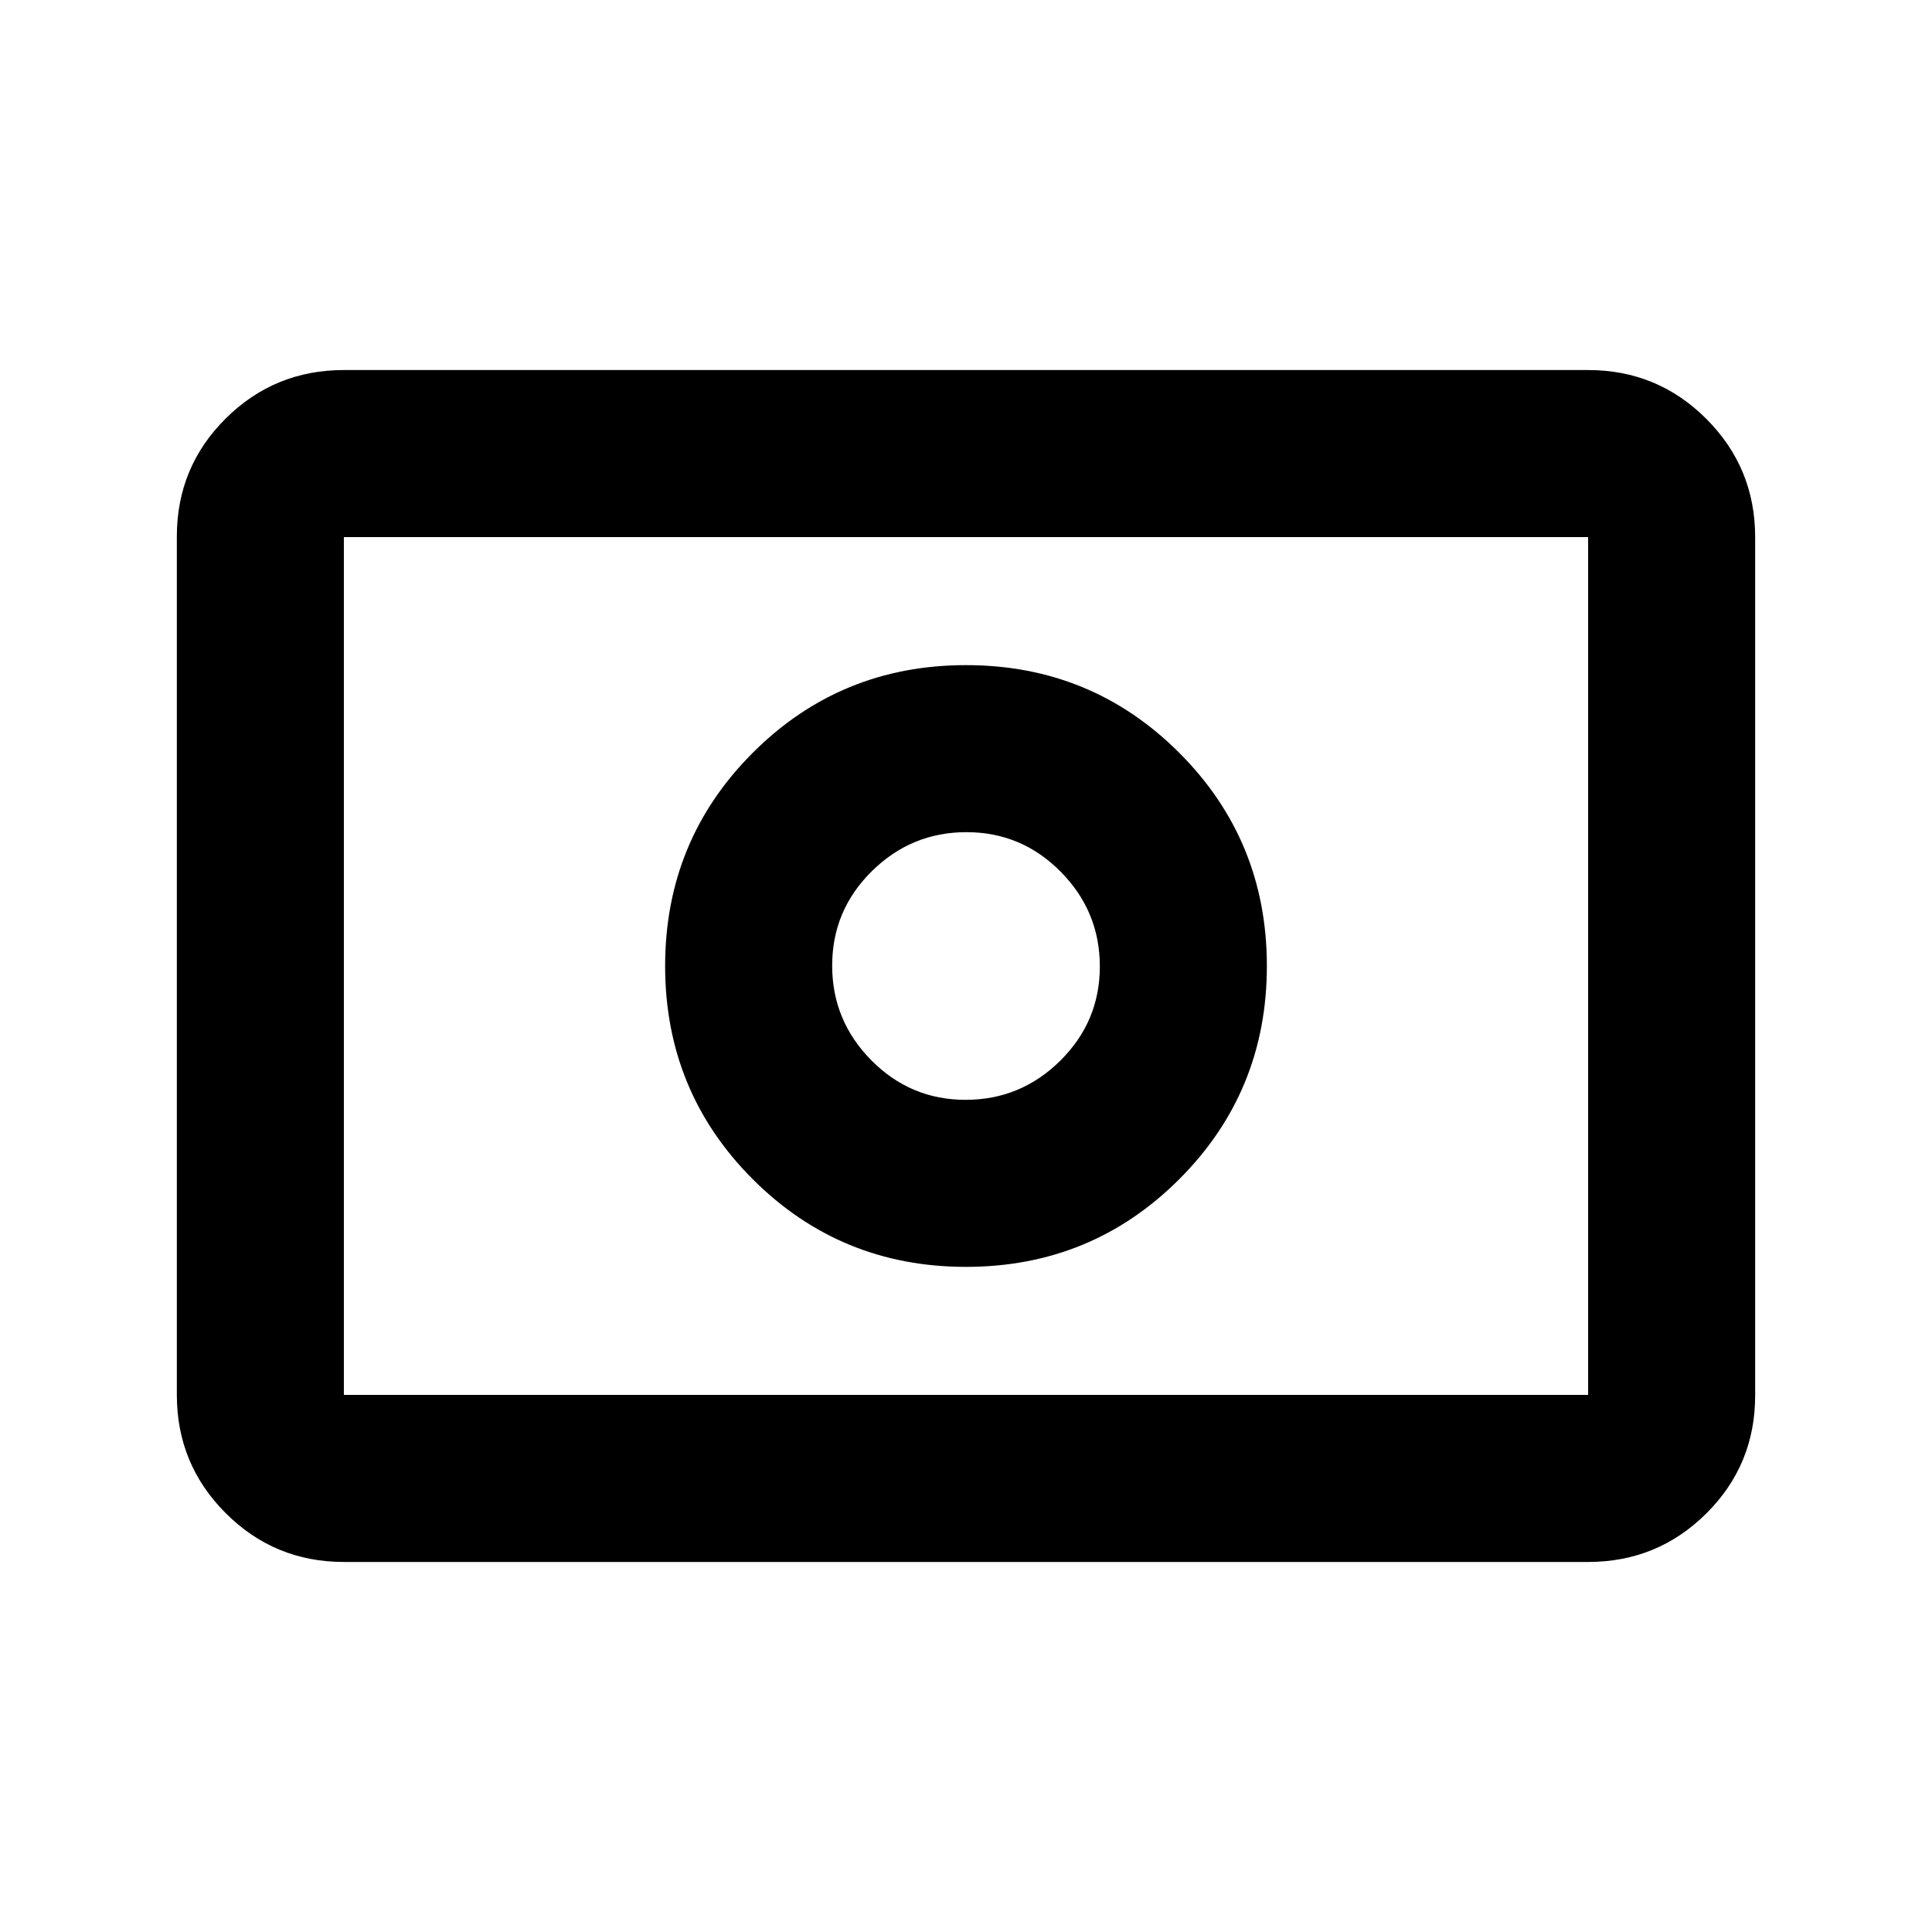 <svg xmlns="http://www.w3.org/2000/svg" height="20" viewBox="0 -960 960 960" width="20"><path d="M479.79-413.5q-27.4 0-46.84-19.66-19.45-19.66-19.45-47.05 0-27.4 19.66-46.84 19.66-19.45 47.05-19.45 27.4 0 46.84 19.66 19.45 19.66 19.45 47.05 0 27.4-19.66 46.84-19.66 19.45-47.05 19.45Zm.21 83q62.39 0 105.95-43.55Q629.5-417.61 629.5-480t-43.55-105.95Q542.39-629.5 480-629.5t-105.95 43.55Q330.5-542.39 330.5-480t43.55 105.95Q417.61-330.5 480-330.5ZM170.87-183.87q-34.48 0-58.74-24.27-24.26-24.27-24.26-58.77v-426.5q0-34.5 24.26-58.61t58.74-24.11h618.26q34.48 0 58.74 24.27 24.26 24.27 24.26 58.77v426.5q0 34.5-24.26 58.61t-58.74 24.11H170.87Zm0-83h618.26v-426.26H170.87v426.26Zm0 0v-426.26 426.26Z"/></svg>